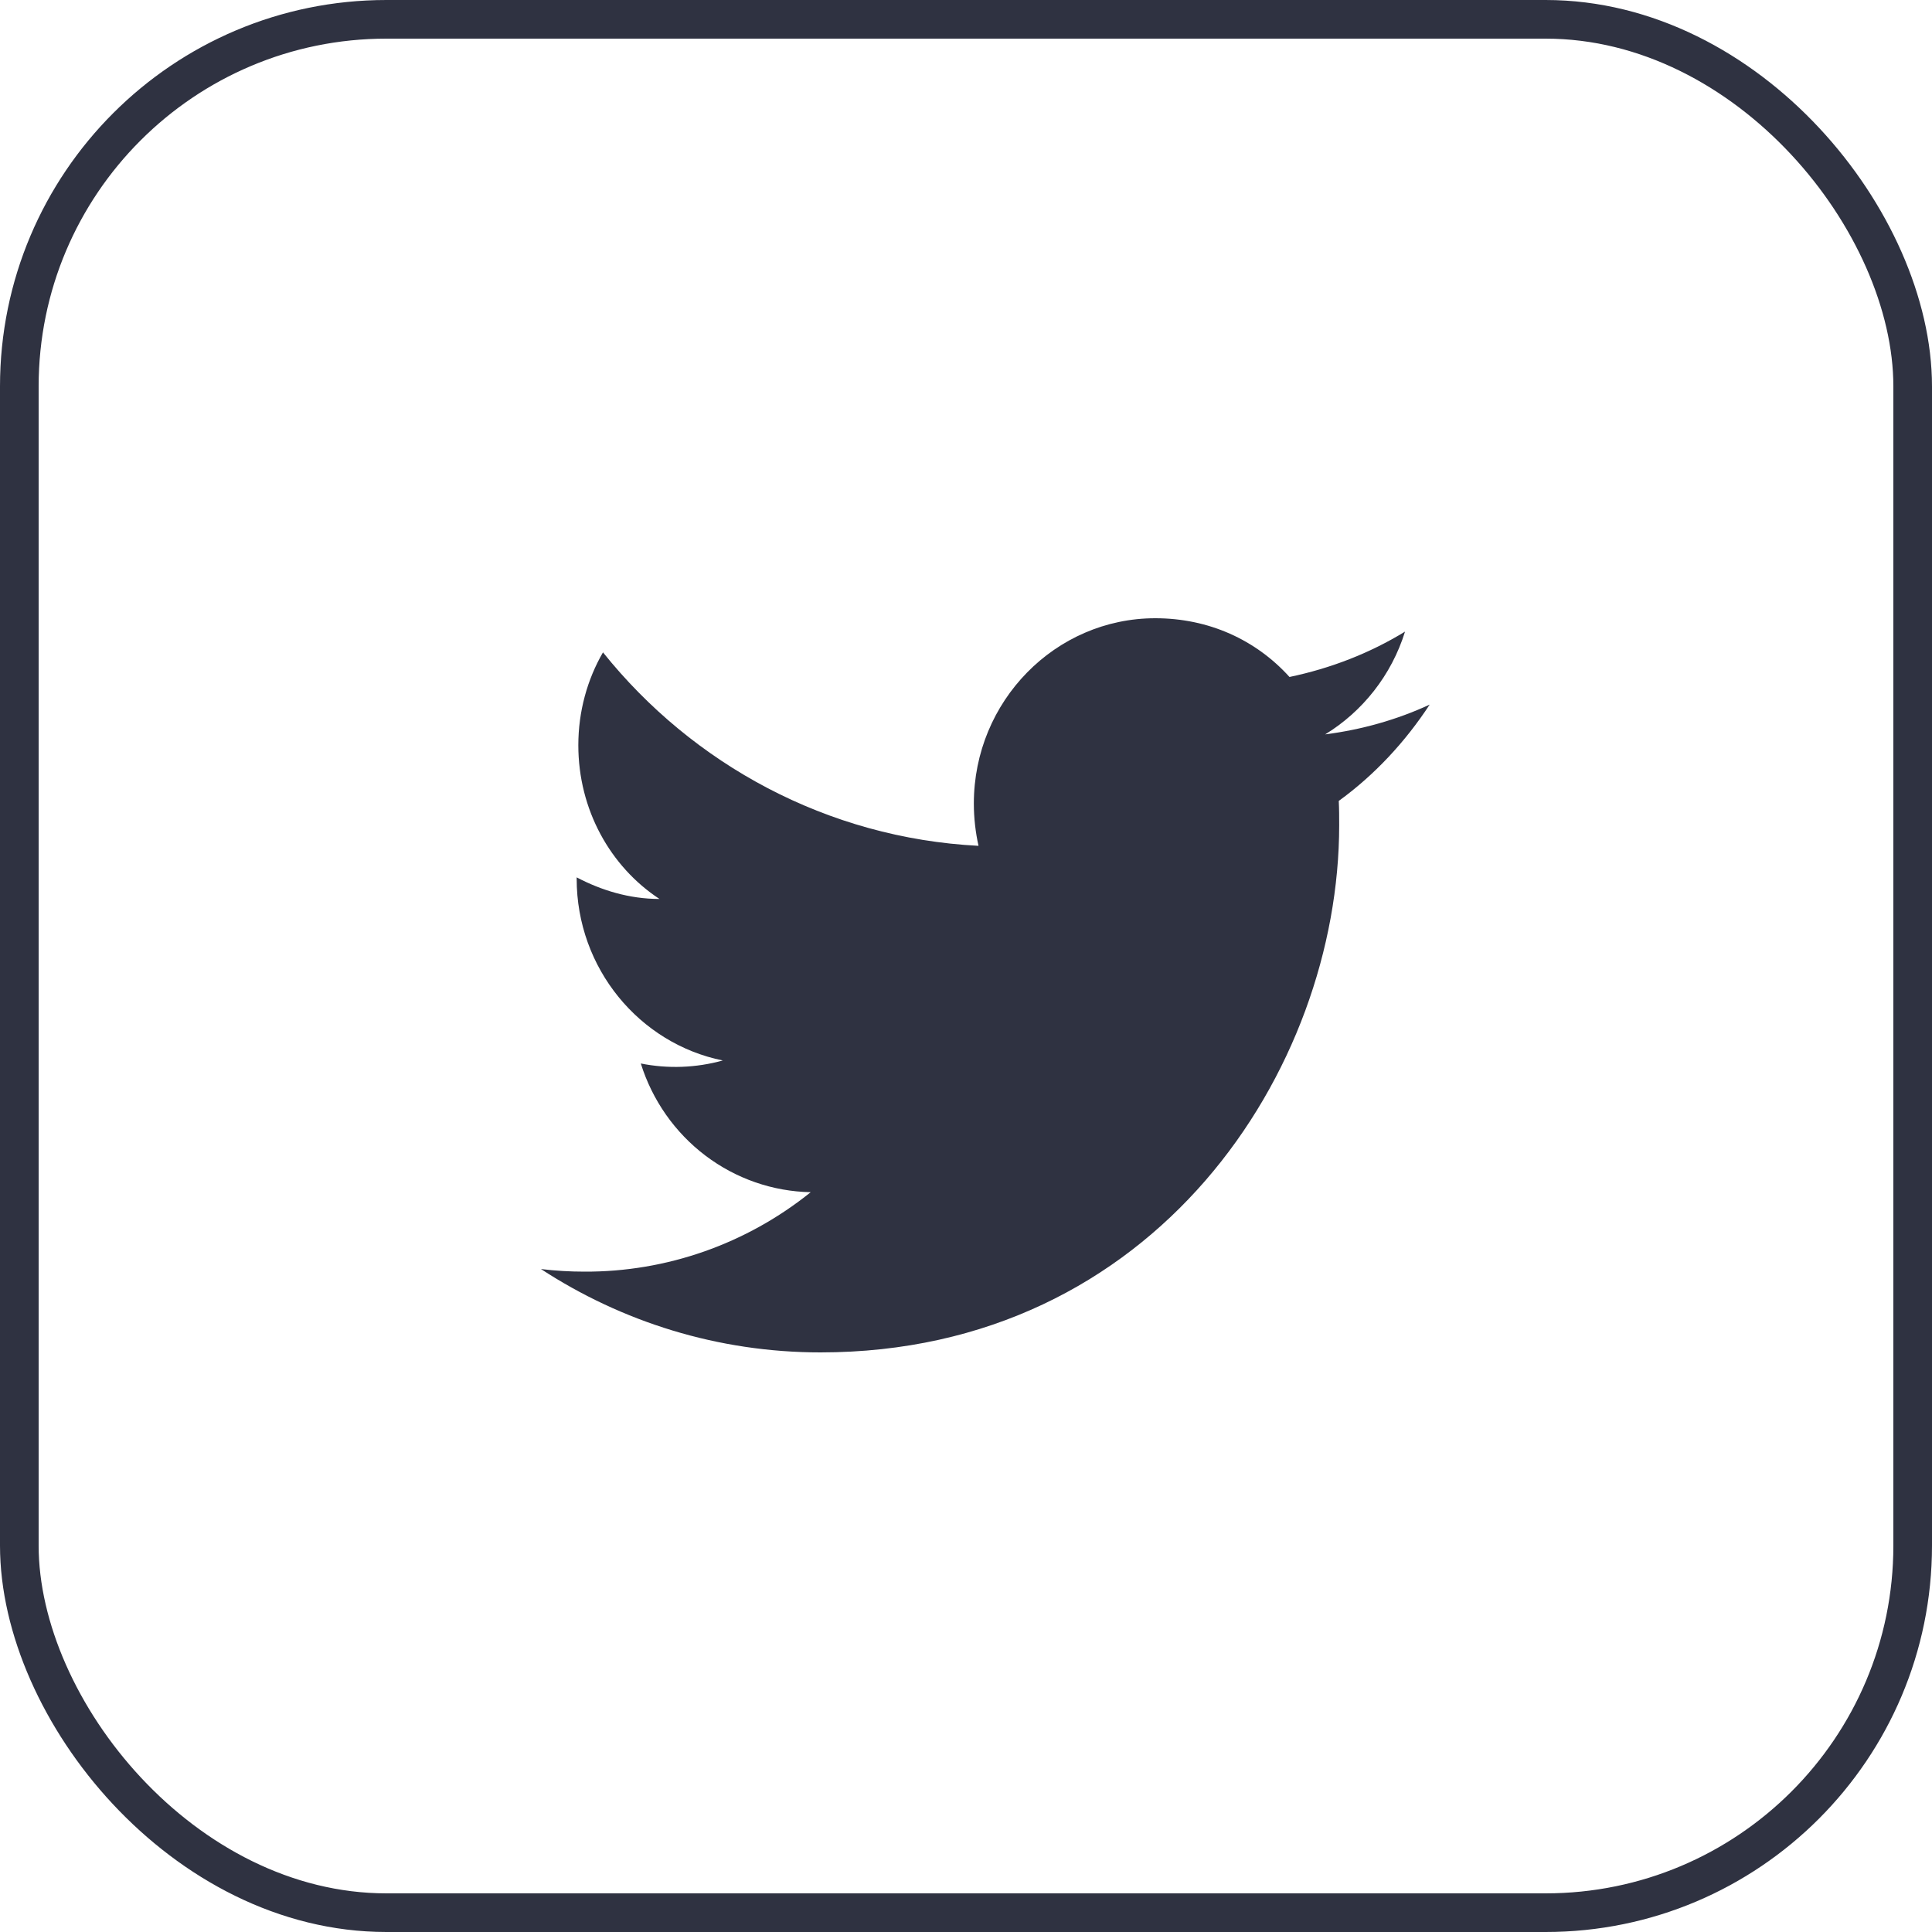 <svg width="40" height="40" viewBox="0 0 50 50" fill="none" xmlns="http://www.w3.org/2000/svg">
<rect x="0.5" y="0.5" width="49" height="49" rx="9.5" stroke="#2F3241"/>
<path d="M37 18.235C36.153 18.627 35.241 18.884 34.295 19.006C35.263 18.414 36.011 17.475 36.362 16.346C35.45 16.905 34.438 17.297 33.372 17.52C32.503 16.559 31.283 16 29.898 16C27.314 16 25.203 18.146 25.203 20.795C25.203 21.175 25.247 21.544 25.324 21.89C21.41 21.689 17.925 19.778 15.605 16.883C15.198 17.587 14.967 18.414 14.967 19.286C14.967 20.951 15.792 22.427 17.067 23.265C16.287 23.265 15.561 23.041 14.924 22.706V22.739C14.924 25.064 16.551 27.009 18.706 27.445C18.014 27.637 17.287 27.664 16.584 27.523C16.882 28.476 17.467 29.309 18.256 29.907C19.045 30.504 19.998 30.835 20.981 30.854C19.314 32.195 17.248 32.92 15.121 32.91C14.748 32.91 14.374 32.888 14 32.843C16.089 34.206 18.574 35 21.234 35C29.898 35 34.658 27.691 34.658 21.354C34.658 21.141 34.658 20.94 34.647 20.728C35.571 20.057 36.362 19.208 37 18.235Z" fill="#2F3241"/>
</svg>
